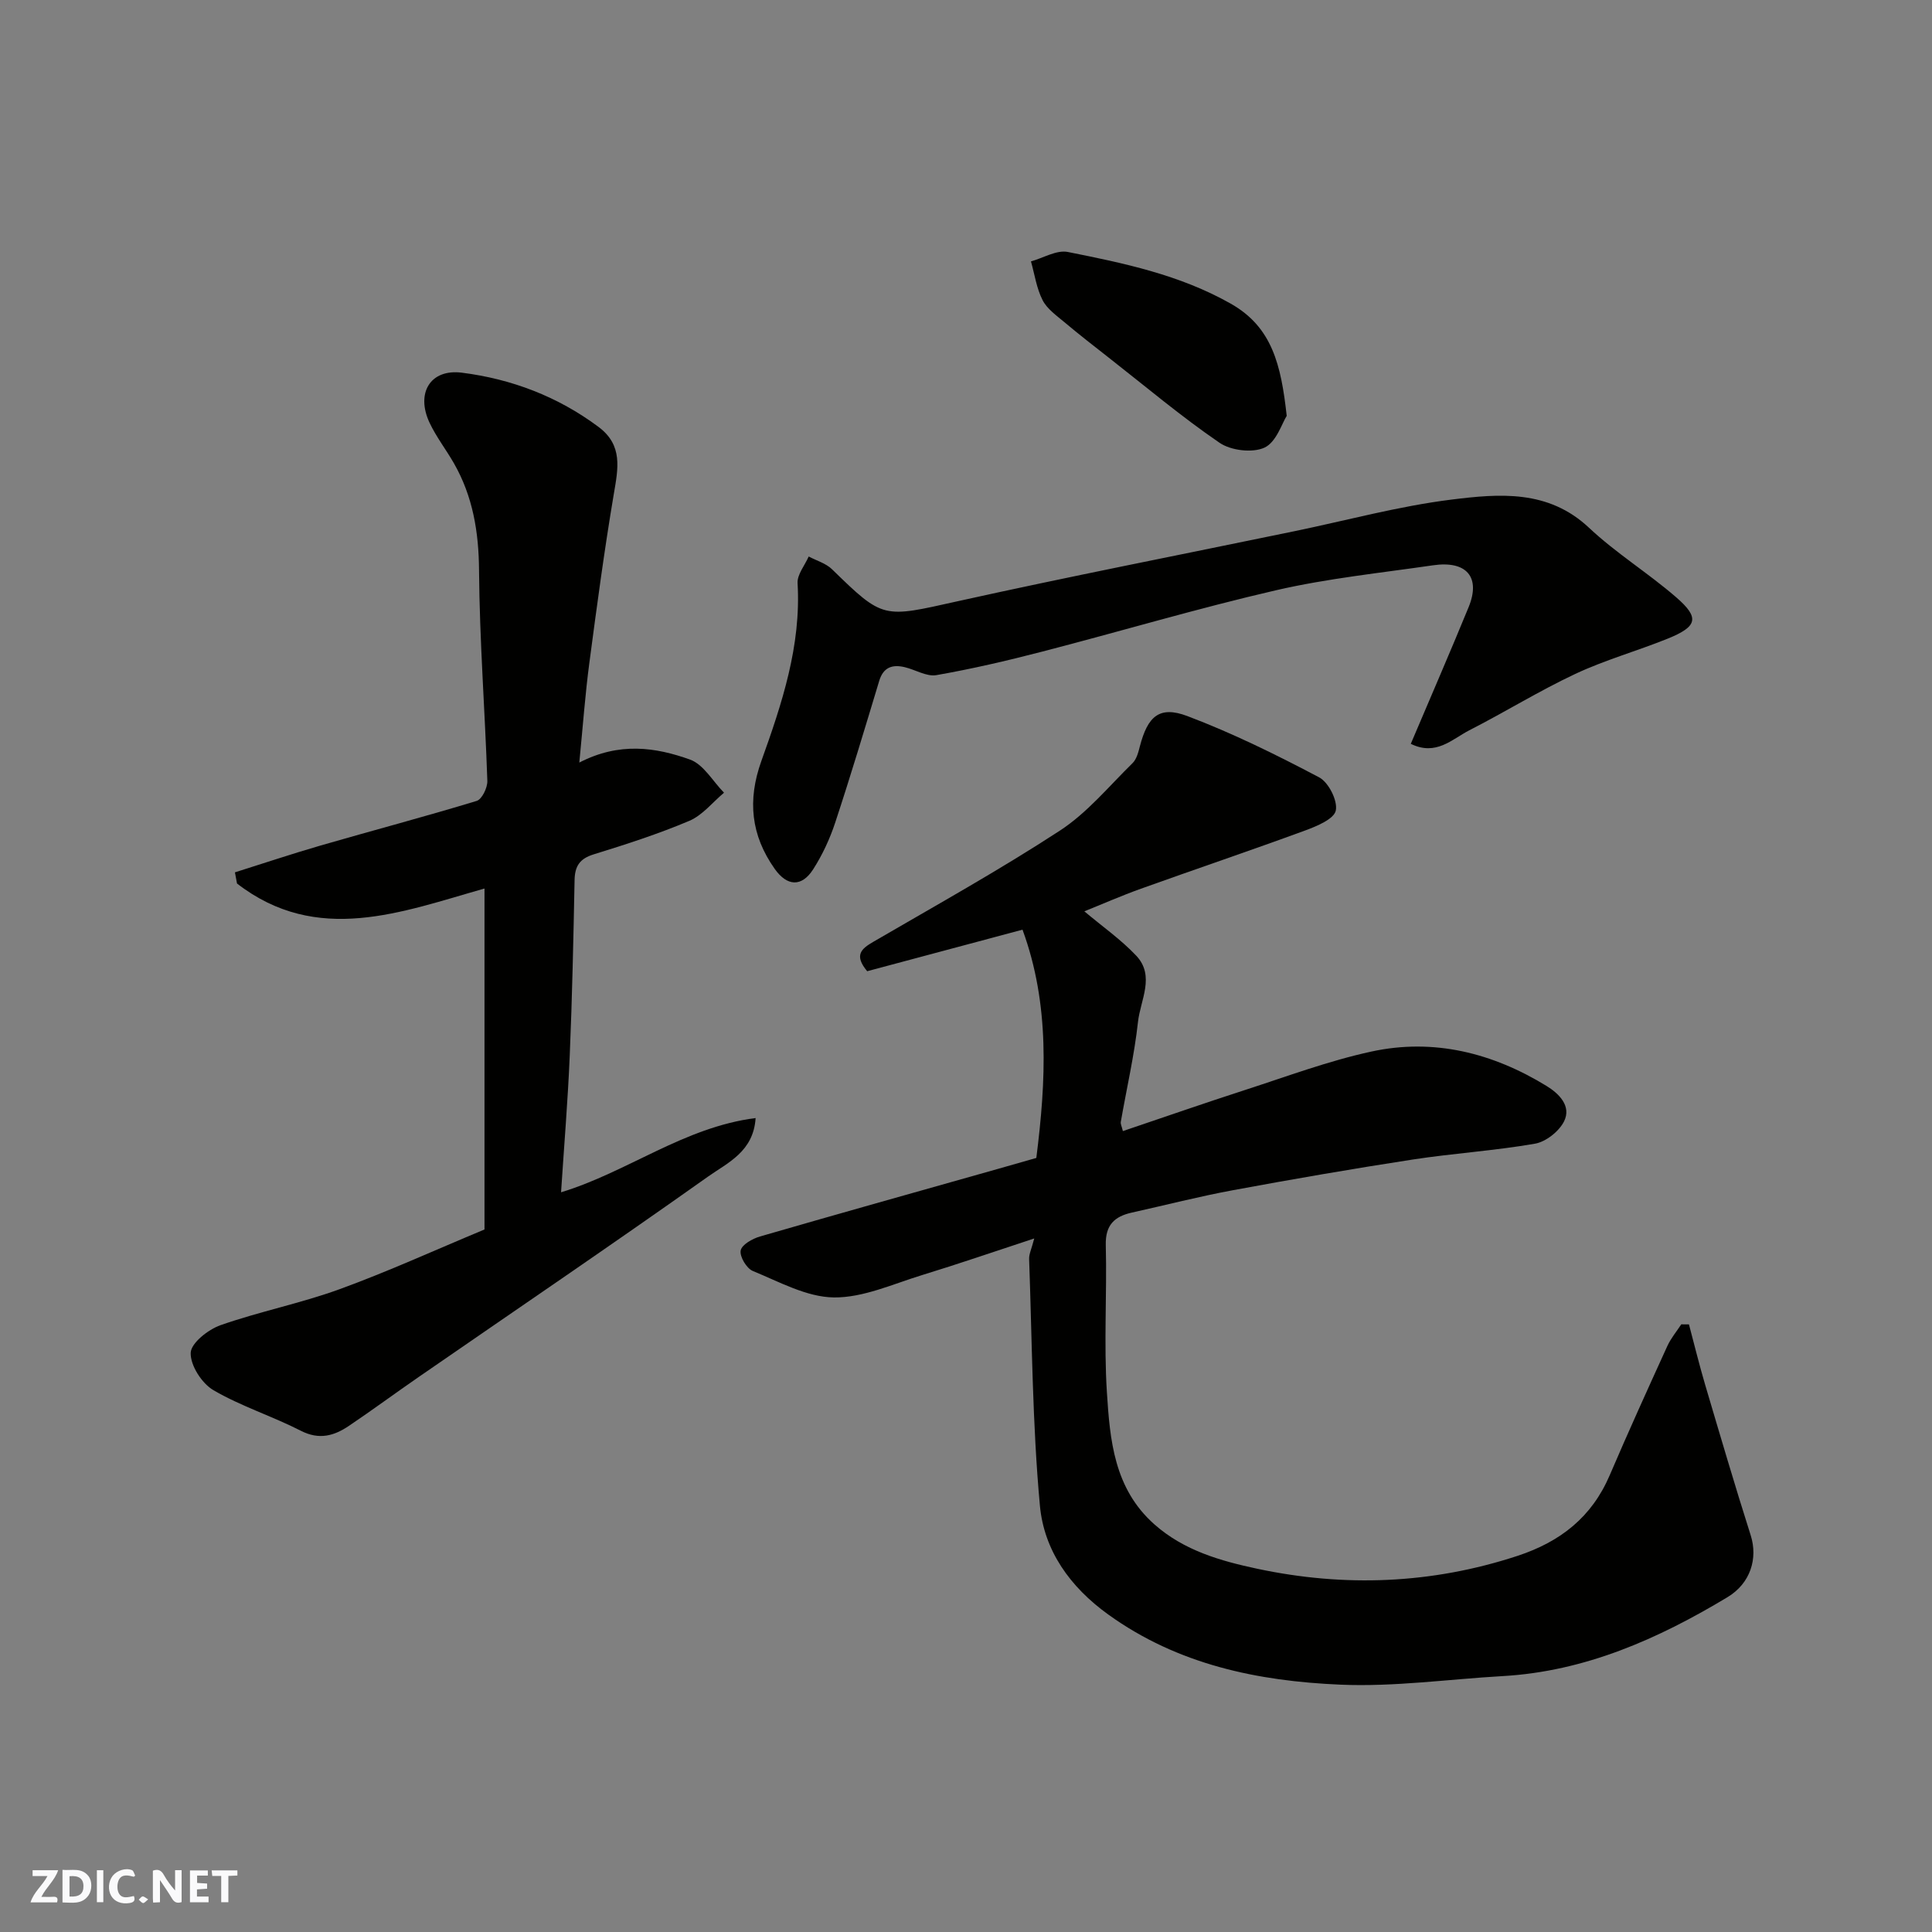 <svg enable-background="new 0 0 400 400" viewBox="0 0 400 400" xmlns="http://www.w3.org/2000/svg"><rect x="0" y="0" width="400" height="400" fill="#808080" stroke="none"/><g fill="#fafafb"><path d="m37.59 393.81c-.92.31-1.52.05-2-.78-.7-1.2-1.52-2.34-2.47-3.78v4.59c-.55.03-.95.05-1.41.07-.03-.37-.06-.64-.06-.91 0-1.91 0-3.81 0-5.7 1.13-.41 1.77-.03 2.29.91.62 1.11 1.38 2.14 2.31 3.19v-4.2h1.35v6.61z"/><path d="m12.94 393.88v-6.75c1.9.19 3.93-.54 5.37 1.29.8 1.01.78 2.88.03 3.97-1.37 1.97-3.4 1.51-5.4 1.49m1.45-1.22c2.04.12 2.92-.58 2.89-2.21-.03-1.51-.98-2.19-2.89-2z"/><path d="m11.81 393.87h-5.49c.68-2.18 2.47-3.48 3.51-5.45h-3.08v-1.21h5.29c-.71 2.13-2.44 3.48-3.47 5.51.86 0 1.63.04 2.39-.01.79-.05 1.14.21.85 1.16"/><path d="m39.33 393.86v-6.61h3.7v1.07h-2.22v1.52c.68.04 1.34.09 2.07.13v1.07c-.72.05-1.38.09-2.1.14v1.48h2.4v1.19h-3.85z"/><path d="m27.71 388.56c-1.15-.3-2.46-.61-3.1.64-.37.73-.41 1.93-.06 2.67.63 1.35 1.99.93 3.17.68.35.94-.01 1.32-.93 1.46-1.62.25-3.05-.27-3.76-1.48-.73-1.24-.6-3.03.31-4.17.88-1.11 2.71-1.7 4-1.16.32.13.44.74.65 1.12-.1.08-.19.16-.28.24"/><path d="m49.15 387.24v1.07c-.59.02-1.17.05-1.87.08v5.44h-1.48v-5.44h-1.85c-.05-.4-.08-.73-.13-1.15z"/><path d="m20.06 387.21h1.33v6.62h-1.33z"/><path d="m30.68 393.25c-.49.38-.8.79-1.05.76-.32-.05-.6-.45-.9-.7.26-.24.51-.64.8-.67.29-.04.62.3 1.15.61"/></g><path d="m349.68 274.2c1.1 4.14 2.12 8.31 3.33 12.42 3.09 10.44 6.16 20.89 9.46 31.27 1.5 4.74-.02 9.91-4.83 12.8-14.37 8.64-29.46 15.36-46.55 16.33-11.2.64-22.43 2.25-33.58 1.77-17.07-.73-33.6-4.12-48.04-14.51-7.98-5.74-13.32-13.3-14.17-22.57-1.56-16.94-1.62-34.02-2.23-51.04-.04-1.04.5-2.09 1.06-4.26-8.26 2.71-15.69 5.28-23.22 7.58-6.04 1.85-12.2 4.7-18.27 4.63-5.64-.07-11.31-3.24-16.78-5.48-1.29-.53-2.75-2.98-2.51-4.24.22-1.2 2.44-2.45 4-2.9 16.39-4.75 32.83-9.35 49.25-13.99 2.66-.75 5.32-1.52 7.96-2.27 2.01-15.91 2.84-31.74-2.86-47.26-10.82 2.89-21.56 5.77-32.16 8.6-2.74-3.3-1.27-4.61 1.24-6.07 12.97-7.55 26.1-14.85 38.66-23.04 5.65-3.68 10.14-9.17 15.04-13.97.84-.82 1.2-2.24 1.51-3.45 1.62-6.25 4.04-8.48 9.83-6.3 9.37 3.54 18.42 8.01 27.29 12.69 1.96 1.03 3.88 4.84 3.45 6.88-.37 1.76-3.94 3.24-6.36 4.13-11.28 4.14-22.68 7.99-33.99 12.05-4.1 1.47-8.09 3.23-11.71 4.68 3.78 3.18 7.61 5.86 10.75 9.19 3.94 4.19.86 9.17.36 13.69-.76 6.95-2.36 13.8-3.56 20.71-.08.44.2.94.43 1.91 8.53-2.88 16.9-5.8 25.35-8.53 8.66-2.8 17.25-6.02 26.12-7.94 12.9-2.8 25.09.29 36.25 7.13 2.5 1.53 5.23 4.13 3.61 7.35-1.05 2.07-3.76 4.21-6.02 4.6-8.37 1.46-16.91 1.99-25.31 3.28-12.42 1.91-24.8 4.05-37.16 6.34-7.04 1.3-13.98 3.09-20.97 4.64-3.61.8-5.51 2.57-5.41 6.71.26 10.16-.42 20.36.23 30.48.63 9.89 1.47 19.94 9.82 27.35 6.15 5.46 13.77 7.59 21.25 9.19 18.09 3.86 36.14 3.19 53.93-2.65 8.88-2.92 15.38-8.01 19.1-16.69 3.85-8.99 7.89-17.89 11.95-26.79.73-1.59 1.9-2.98 2.87-4.46.51-.01 1.05 0 1.59.01z" fill="#010100"/><path d="m119.94 157.88c8.3-4.29 15.81-3.17 22.92-.62 2.81 1.01 4.72 4.5 7.04 6.86-2.37 1.99-4.45 4.66-7.17 5.82-6.43 2.72-13.12 4.88-19.8 6.94-2.91.9-3.91 2.43-3.97 5.33-.24 12.1-.49 24.21-1 36.3-.39 9.34-1.17 18.67-1.8 28.34 13.77-4.18 25.44-13.48 40.28-15.37-.43 6.96-5.81 9.26-9.79 12.08-19.83 14.06-39.95 27.71-59.95 41.52-4.84 3.34-9.58 6.84-14.46 10.13-3.05 2.06-6.13 2.96-9.92 1.03-5.94-3.04-12.42-5.08-18.15-8.43-2.39-1.4-4.77-5.12-4.69-7.71.06-2.03 3.61-4.83 6.16-5.73 8.09-2.84 16.6-4.52 24.65-7.45 9.95-3.62 19.6-8.03 30.02-12.37 0-23.24 0-46.62 0-70.59-17.06 4.82-34.63 11.82-51.24-1.04-.14-.77-.29-1.54-.43-2.31 5.89-1.85 11.75-3.82 17.68-5.54 10.78-3.12 21.63-5.98 32.37-9.25 1.09-.33 2.25-2.73 2.21-4.13-.49-14.54-1.61-29.07-1.72-43.61-.06-7.96-1.28-15.31-5.21-22.18-1.62-2.83-3.66-5.45-5.04-8.39-2.87-6.11.15-11.18 6.69-10.35 10.28 1.3 19.86 4.93 28.3 11.23 5.08 3.79 4.06 8.6 3.17 13.84-1.96 11.6-3.52 23.28-5.06 34.94-.86 6.44-1.33 12.95-2.09 20.71z" fill="#010100"/><path d="m292.09 154c4.11-9.69 8.14-18.95 11.97-28.29 2.55-6.22-.41-9.69-7.38-8.67-10.83 1.58-21.78 2.7-32.42 5.15-16.31 3.76-32.38 8.56-48.6 12.75-7.21 1.87-14.48 3.56-21.8 4.84-2.02.35-4.34-1.13-6.55-1.65-2.52-.6-4.41-.02-5.27 2.81-2.96 9.8-5.9 19.61-9.11 29.34-1.11 3.38-2.66 6.72-4.58 9.71-2.38 3.71-5.4 3.53-7.97-.12-4.89-6.93-5.67-14.16-2.75-22.31 4.25-11.85 8.26-23.84 7.5-36.81-.11-1.79 1.49-3.68 2.3-5.53 1.63.86 3.57 1.41 4.83 2.64 10.66 10.4 10.54 10.06 25.88 6.65 23.22-5.15 46.57-9.71 69.86-14.53 10.84-2.24 21.6-5.19 32.55-6.55 9.84-1.22 19.99-2.11 28.44 5.84 5.58 5.25 12.23 9.35 18.03 14.38 4.91 4.25 4.45 6.06-1.73 8.57-6.33 2.56-12.97 4.41-19.13 7.3-7.5 3.52-14.59 7.92-21.98 11.69-3.56 1.84-6.88 5.37-12.09 2.79z" fill="#010100"/><path d="m266.4 86.1c-.98 1.52-2.14 5.43-4.59 6.57-2.49 1.15-6.96.62-9.32-1-7.94-5.43-15.32-11.66-22.91-17.6-3.09-2.42-6.18-4.82-9.19-7.35-1.65-1.39-3.6-2.75-4.53-4.57-1.25-2.45-1.65-5.33-2.41-8.03 2.56-.71 5.32-2.42 7.64-1.95 11.59 2.31 23.15 4.72 33.69 10.68 8.6 4.85 10.45 12.67 11.62 23.25z" fill="#010100"/></svg>